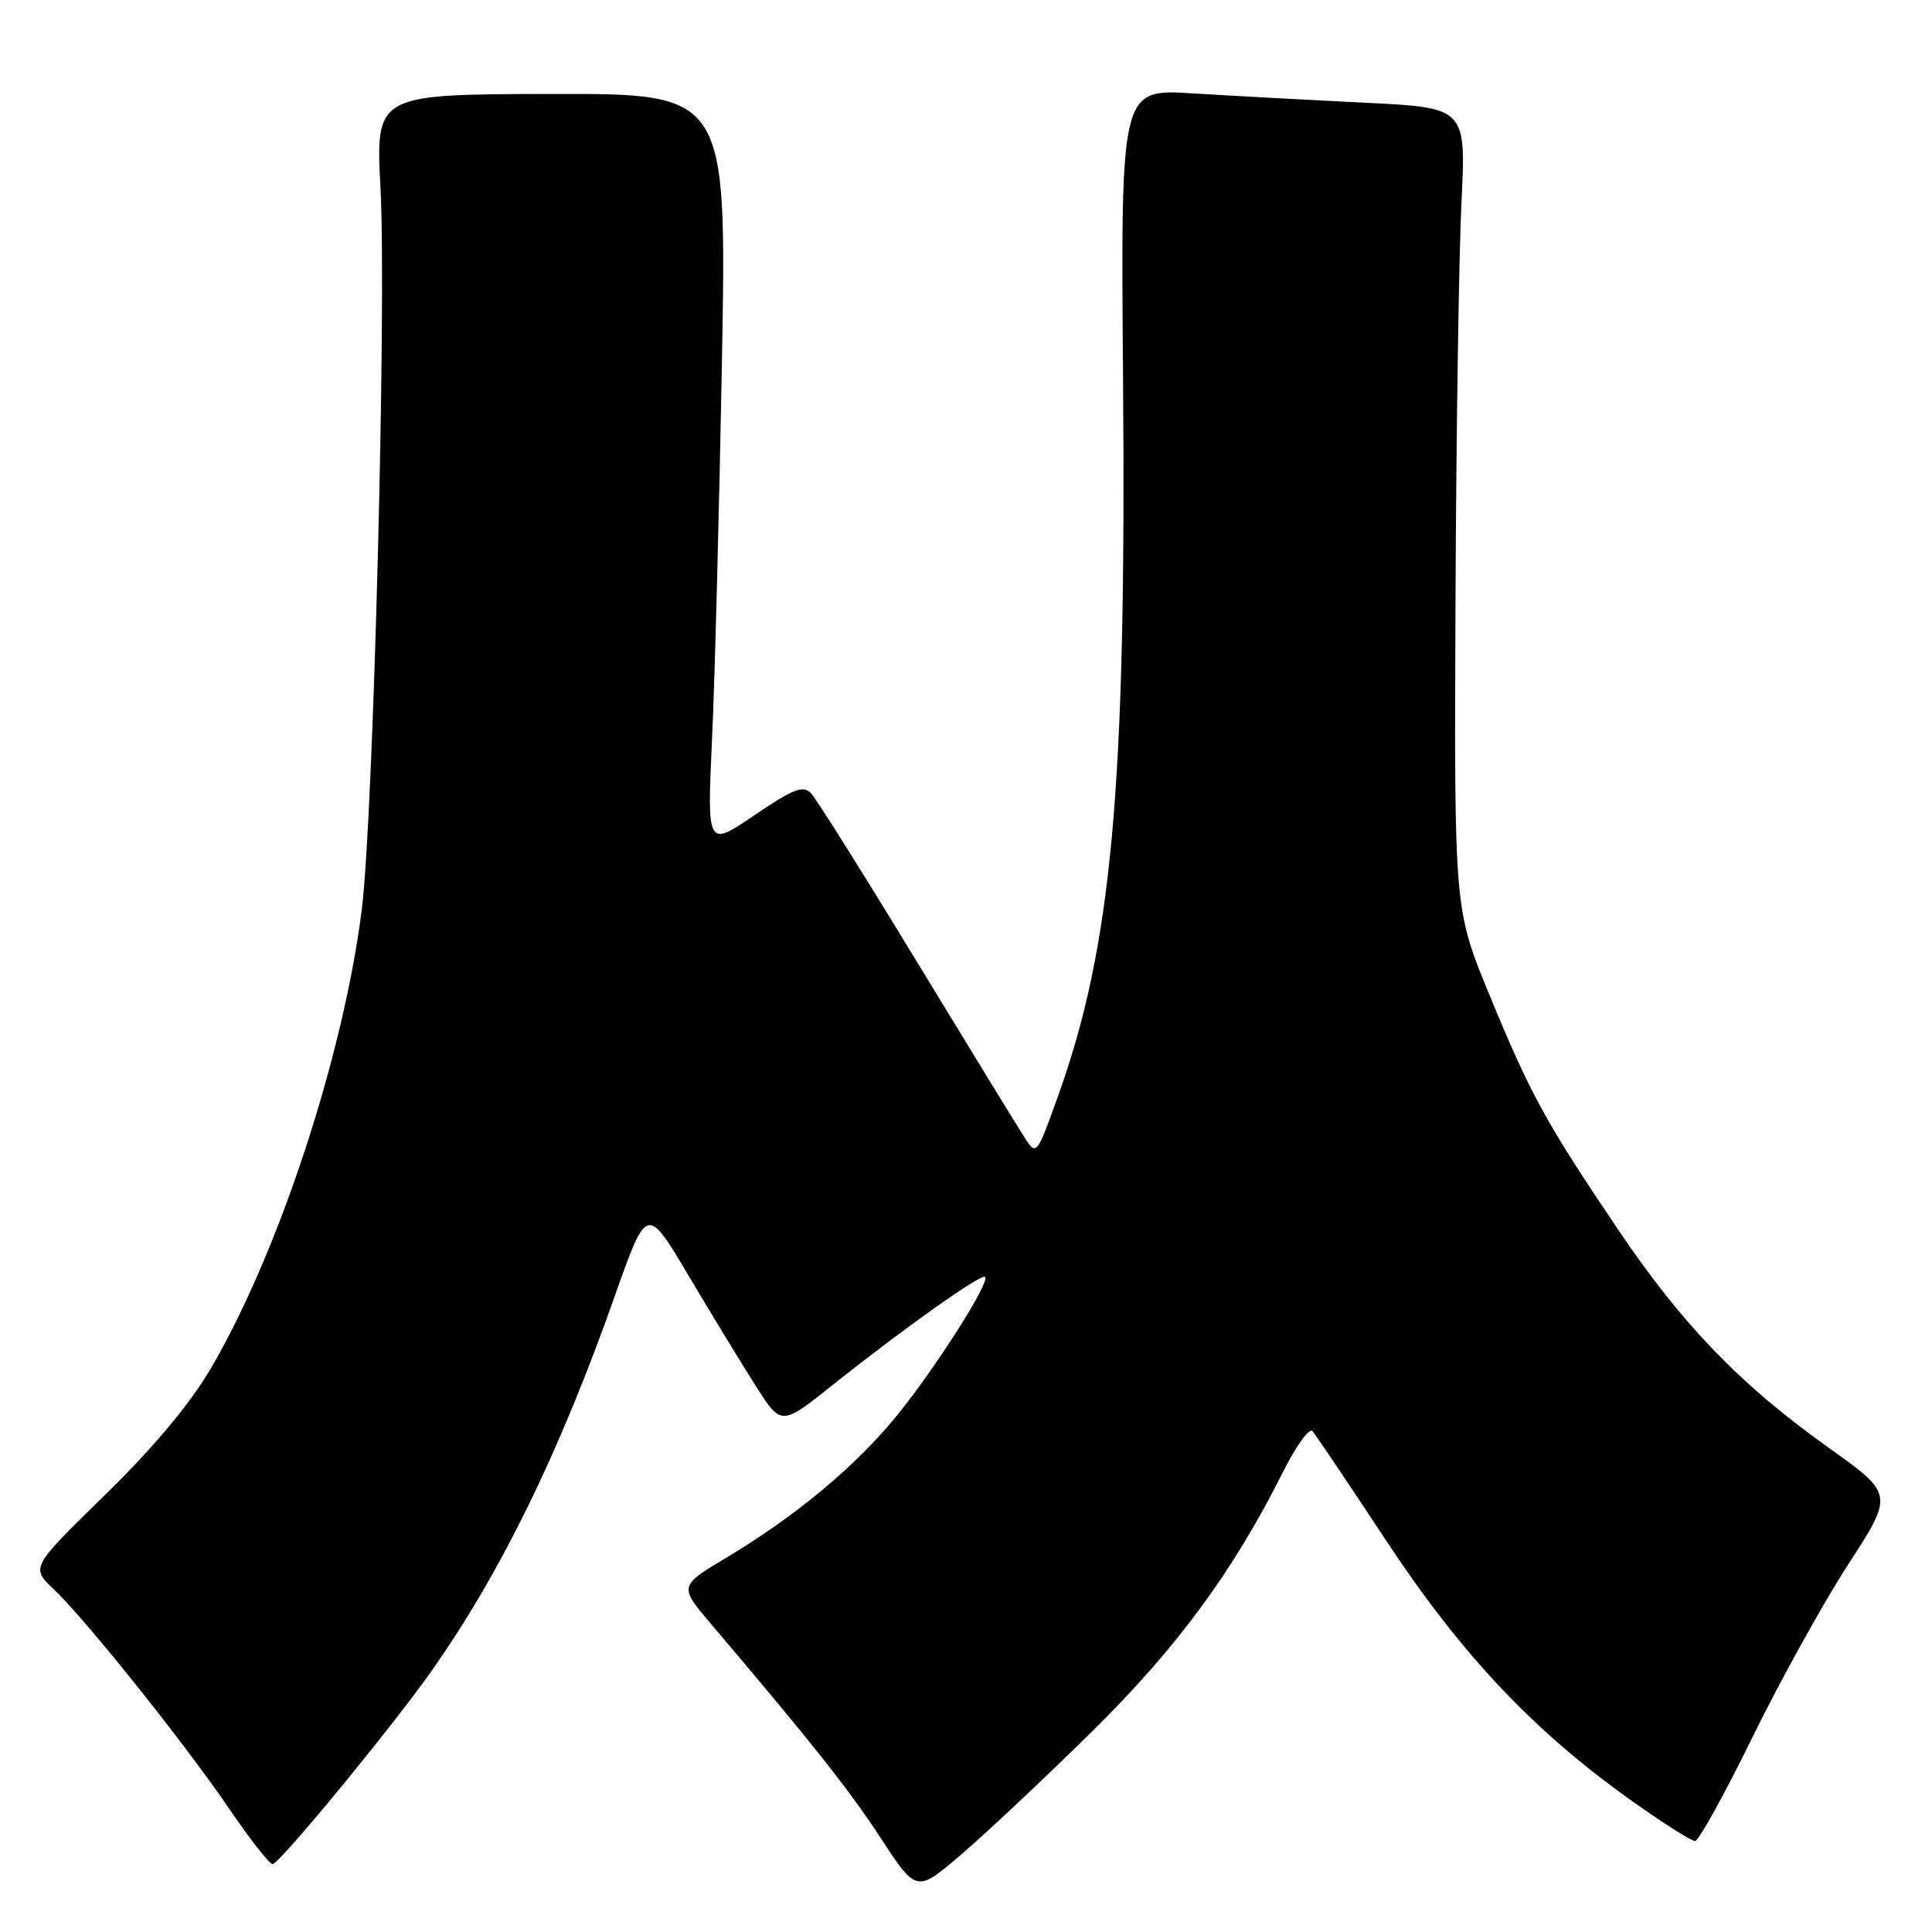 <?xml version="1.0" encoding="UTF-8" standalone="no"?>
<!DOCTYPE svg PUBLIC "-//W3C//DTD SVG 1.1//EN" "http://www.w3.org/Graphics/SVG/1.1/DTD/svg11.dtd" >
<svg xmlns="http://www.w3.org/2000/svg" xmlns:xlink="http://www.w3.org/1999/xlink" version="1.1" viewBox="0 0 256 256">
 <g >
 <path fill="currentColor"
d=" M 144.63 229.50 C 155.91 218.39 163.35 208.30 169.96 195.13 C 171.71 191.62 173.50 189.15 173.91 189.63 C 174.33 190.11 178.68 196.57 183.58 204.00 C 193.51 219.05 202.95 229.11 215.70 238.25 C 220.11 241.41 224.12 243.97 224.61 243.94 C 225.10 243.91 228.52 237.72 232.21 230.19 C 235.90 222.66 241.63 212.33 244.93 207.24 C 250.94 197.98 250.94 197.98 242.22 191.77 C 230.59 183.48 222.87 175.48 214.40 162.92 C 204.82 148.72 202.81 145.05 197.38 131.88 C 192.69 120.50 192.69 120.50 192.86 80.00 C 192.95 57.73 193.31 33.82 193.65 26.89 C 194.27 14.27 194.27 14.27 180.88 13.61 C 173.52 13.25 163.22 12.69 158.00 12.37 C 148.50 11.78 148.50 11.78 148.81 50.14 C 149.25 104.48 147.36 125.29 140.16 145.34 C 137.41 153.02 137.32 153.13 135.83 150.84 C 134.99 149.55 128.56 139.05 121.53 127.50 C 114.51 115.95 108.19 105.89 107.49 105.14 C 106.42 104.01 105.17 104.49 99.95 108.03 C 93.69 112.28 93.69 112.28 94.35 97.89 C 94.72 89.98 95.30 67.50 95.66 47.95 C 96.30 12.40 96.30 12.40 73.04 12.45 C 49.77 12.50 49.77 12.50 50.42 25.00 C 51.23 40.56 49.47 108.34 47.94 120.50 C 45.51 139.87 36.93 165.97 27.96 181.28 C 25.19 186.02 20.35 191.80 13.90 198.10 C 4.07 207.70 4.07 207.70 7.14 210.60 C 11.39 214.63 24.50 231.04 30.43 239.75 C 33.14 243.74 35.70 247.00 36.12 247.00 C 37.01 247.00 51.89 228.92 57.17 221.43 C 66.40 208.32 74.14 192.49 81.51 171.60 C 85.71 159.71 85.71 159.71 91.28 169.10 C 94.35 174.27 98.36 180.85 100.19 183.72 C 103.53 188.95 103.53 188.95 110.48 183.40 C 119.88 175.92 130.05 168.71 130.53 169.20 C 131.21 169.88 124.01 181.21 118.90 187.50 C 113.40 194.27 105.49 200.87 96.23 206.41 C 89.96 210.17 89.96 210.17 94.23 215.20 C 107.74 231.12 112.47 237.09 116.72 243.58 C 121.45 250.81 121.45 250.81 127.46 245.65 C 130.76 242.82 138.49 235.55 144.63 229.50 Z "/>
</g>
</svg>